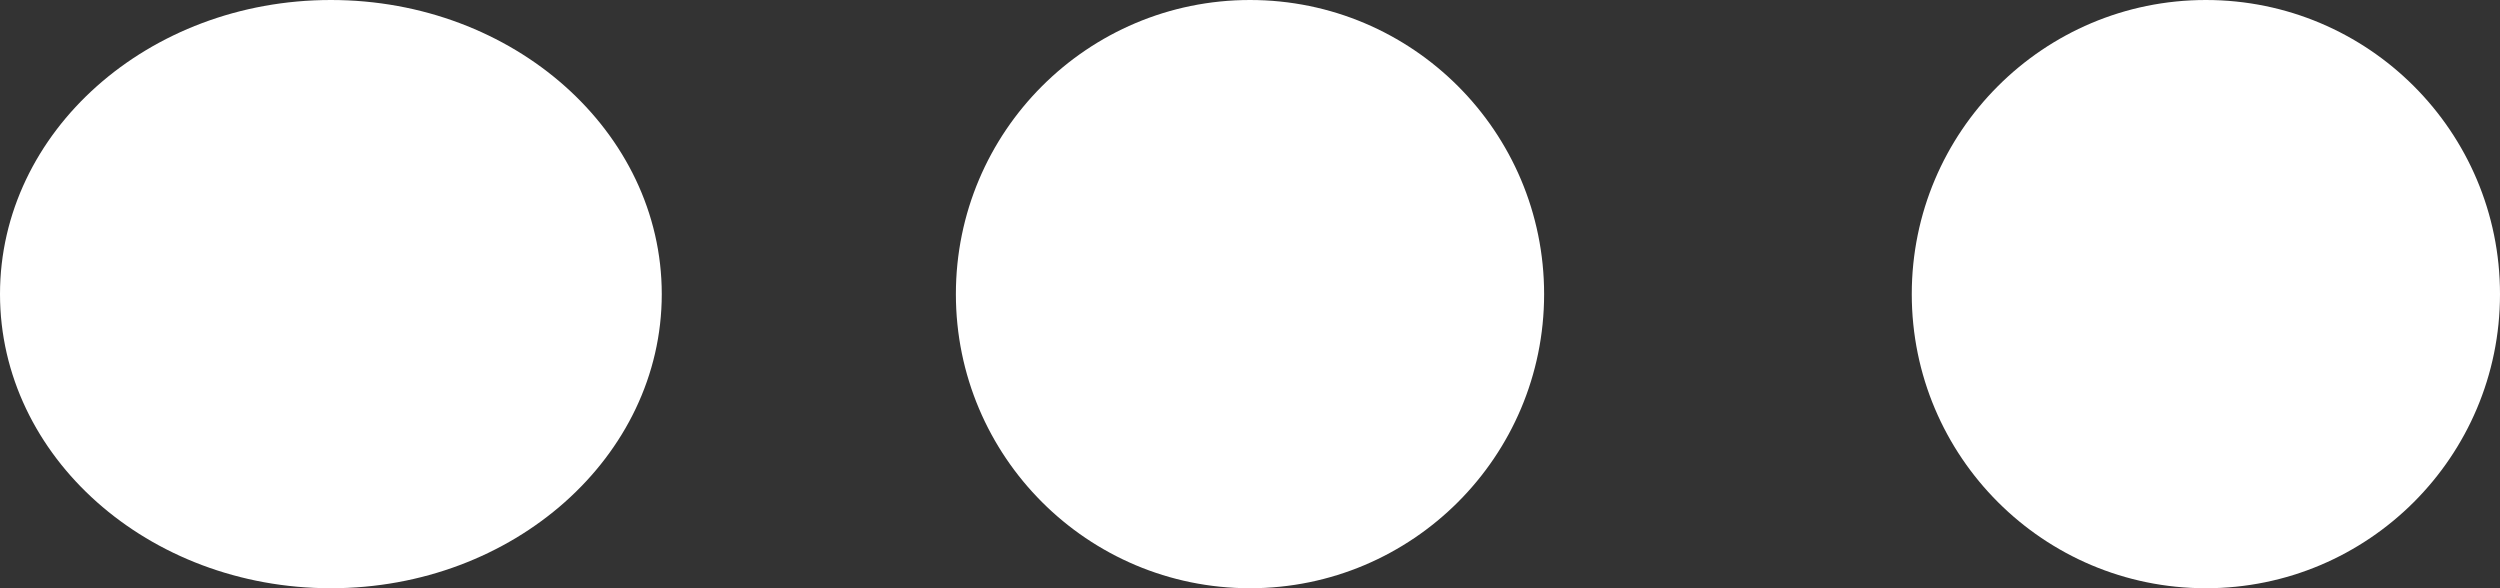<svg xmlns="http://www.w3.org/2000/svg" width="34" height="8" viewBox="0 0 34 8">
  <rect x="0" y="0" width="34" height="8" fill="#333333" stroke="none"/>
  <g id="icon_other-01" transform="translate(-1831 -1018.25)">
    <ellipse id="椭圆_16" data-name="椭圆 16" cx="4.5" cy="4" rx="4.5" ry="4" transform="translate(1831 1018.25)" fill="#fff"/>
    <circle id="椭圆_17" data-name="椭圆 17" cx="4" cy="4" r="4" transform="translate(1844 1018.25)" fill="#fff"/>
    <circle id="椭圆_18" data-name="椭圆 18" cx="4" cy="4" r="4" transform="translate(1857 1018.25)" fill="#fff"/>
  </g>
</svg>
